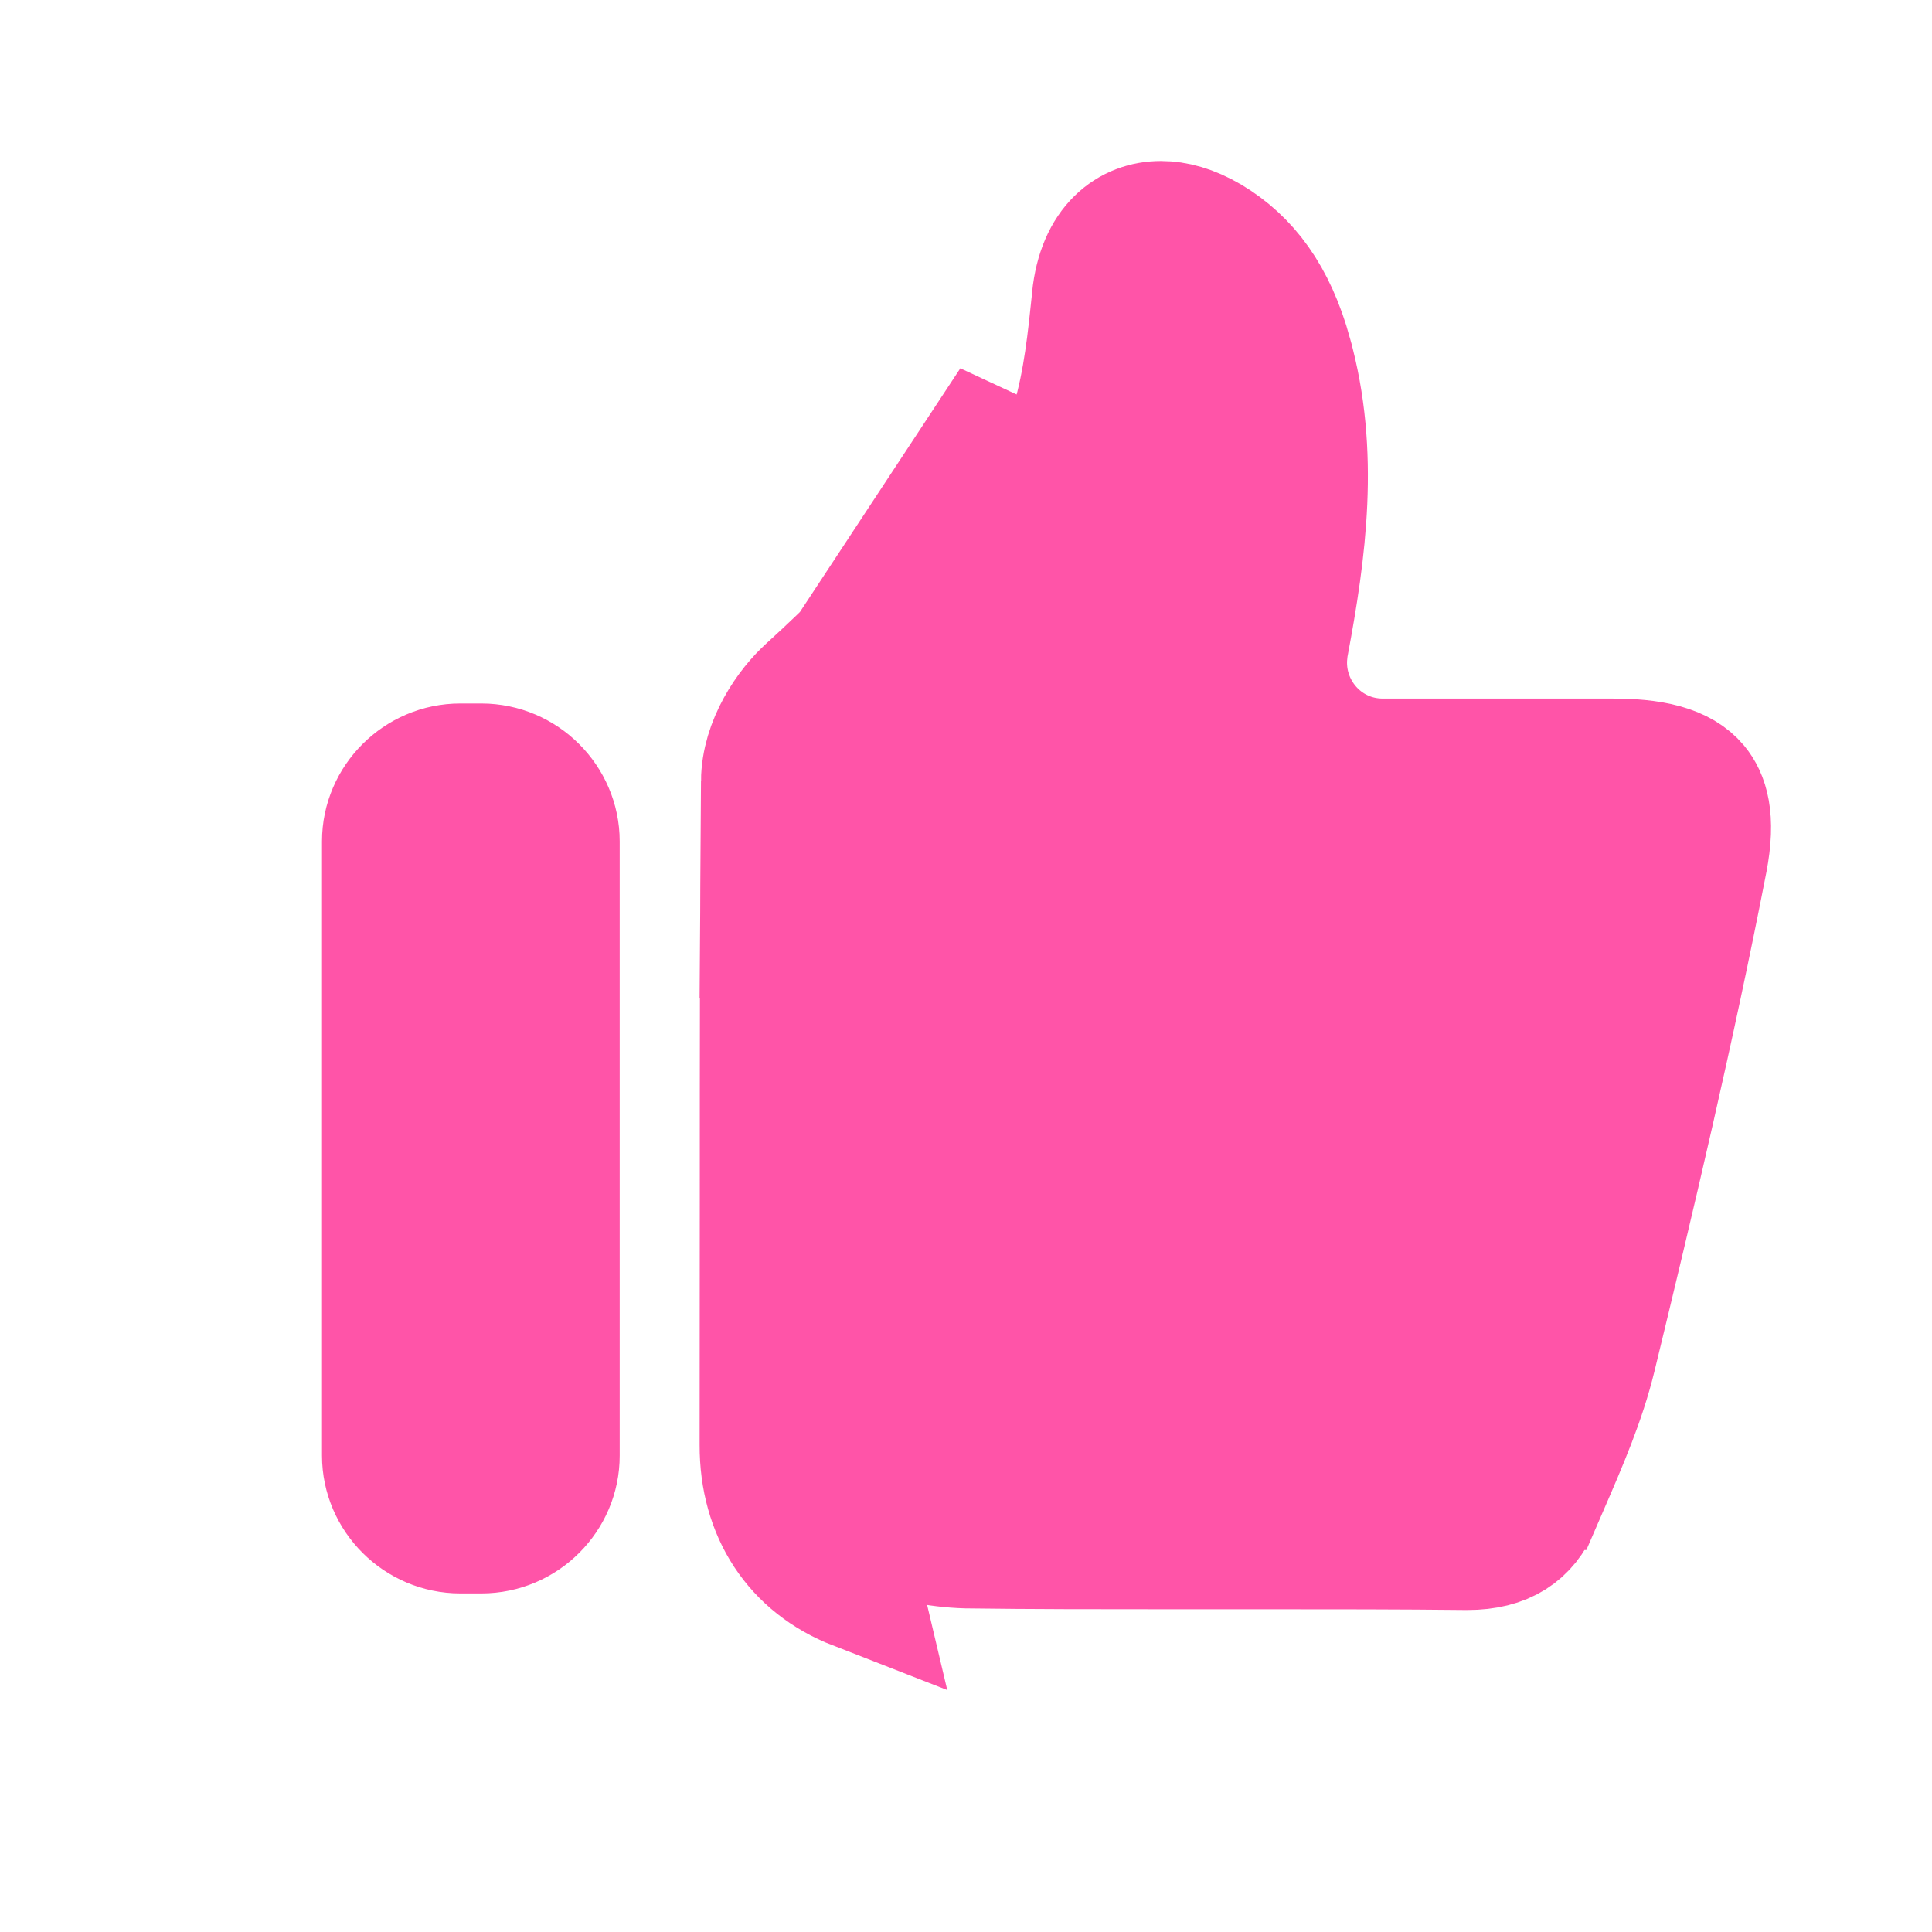 <svg width="24" height="24" viewBox="0 0 24 24" fill="none" xmlns="http://www.w3.org/2000/svg">
<path d="M9.493 14.855L9.491 17.951C9.489 18.776 9.906 19.411 10.638 19.696L9.493 14.855ZM9.493 14.855C9.493 13.14 9.493 11.424 9.508 9.709M9.493 14.855L9.508 9.709M9.508 9.709C9.511 9.243 9.812 8.805 10.069 8.575C11.064 7.669 12.145 6.539 12.598 5.015L9.508 9.709ZM14.496 19.191C13.662 19.191 12.835 19.191 12.006 19.18C11.64 19.169 11.28 19.093 10.939 18.955L10.939 18.954L10.928 18.95C10.524 18.793 10.289 18.47 10.291 17.953L10.291 17.951L10.293 14.855V14.855C10.293 13.14 10.293 11.427 10.308 9.716L10.308 9.713C10.309 9.648 10.332 9.553 10.395 9.438C10.457 9.324 10.539 9.228 10.602 9.171L10.602 9.171L10.607 9.167C11.619 8.245 12.845 6.99 13.364 5.243L13.365 5.241C13.512 4.742 13.566 4.208 13.615 3.736L13.617 3.708C13.685 3.047 14.054 2.8 14.421 2.8C14.591 2.8 14.788 2.85 15.014 2.983C15.466 3.255 15.799 3.687 15.999 4.413L15.999 4.415C16.337 5.631 16.173 6.838 15.955 7.998L15.941 8.072V8.095C15.861 8.818 16.42 9.478 17.179 9.478H20.035C20.255 9.478 20.47 9.493 20.659 9.545C20.841 9.596 20.965 9.672 21.051 9.774C21.161 9.908 21.262 10.149 21.155 10.694L21.155 10.695C20.75 12.775 20.253 14.878 19.774 16.849C19.643 17.386 19.425 17.892 19.181 18.455C19.18 18.455 19.18 18.455 19.18 18.455L19.078 18.69L19.078 18.69L19.075 18.697C18.941 19.012 18.689 19.2 18.229 19.2H18.207C17.387 19.191 16.565 19.191 15.748 19.191H15.746H14.496ZM6.898 18.08L6.898 18.082C6.899 18.579 6.488 18.994 5.98 18.994H5.718C5.213 18.994 4.8 18.579 4.8 18.082V10.451C4.8 9.954 5.213 9.539 5.718 9.539H5.98C6.485 9.539 6.898 9.954 6.898 10.451L6.898 18.08Z" fill="#FF54A8" stroke="#FF54A8" stroke-width="1.6"/>
</svg>
